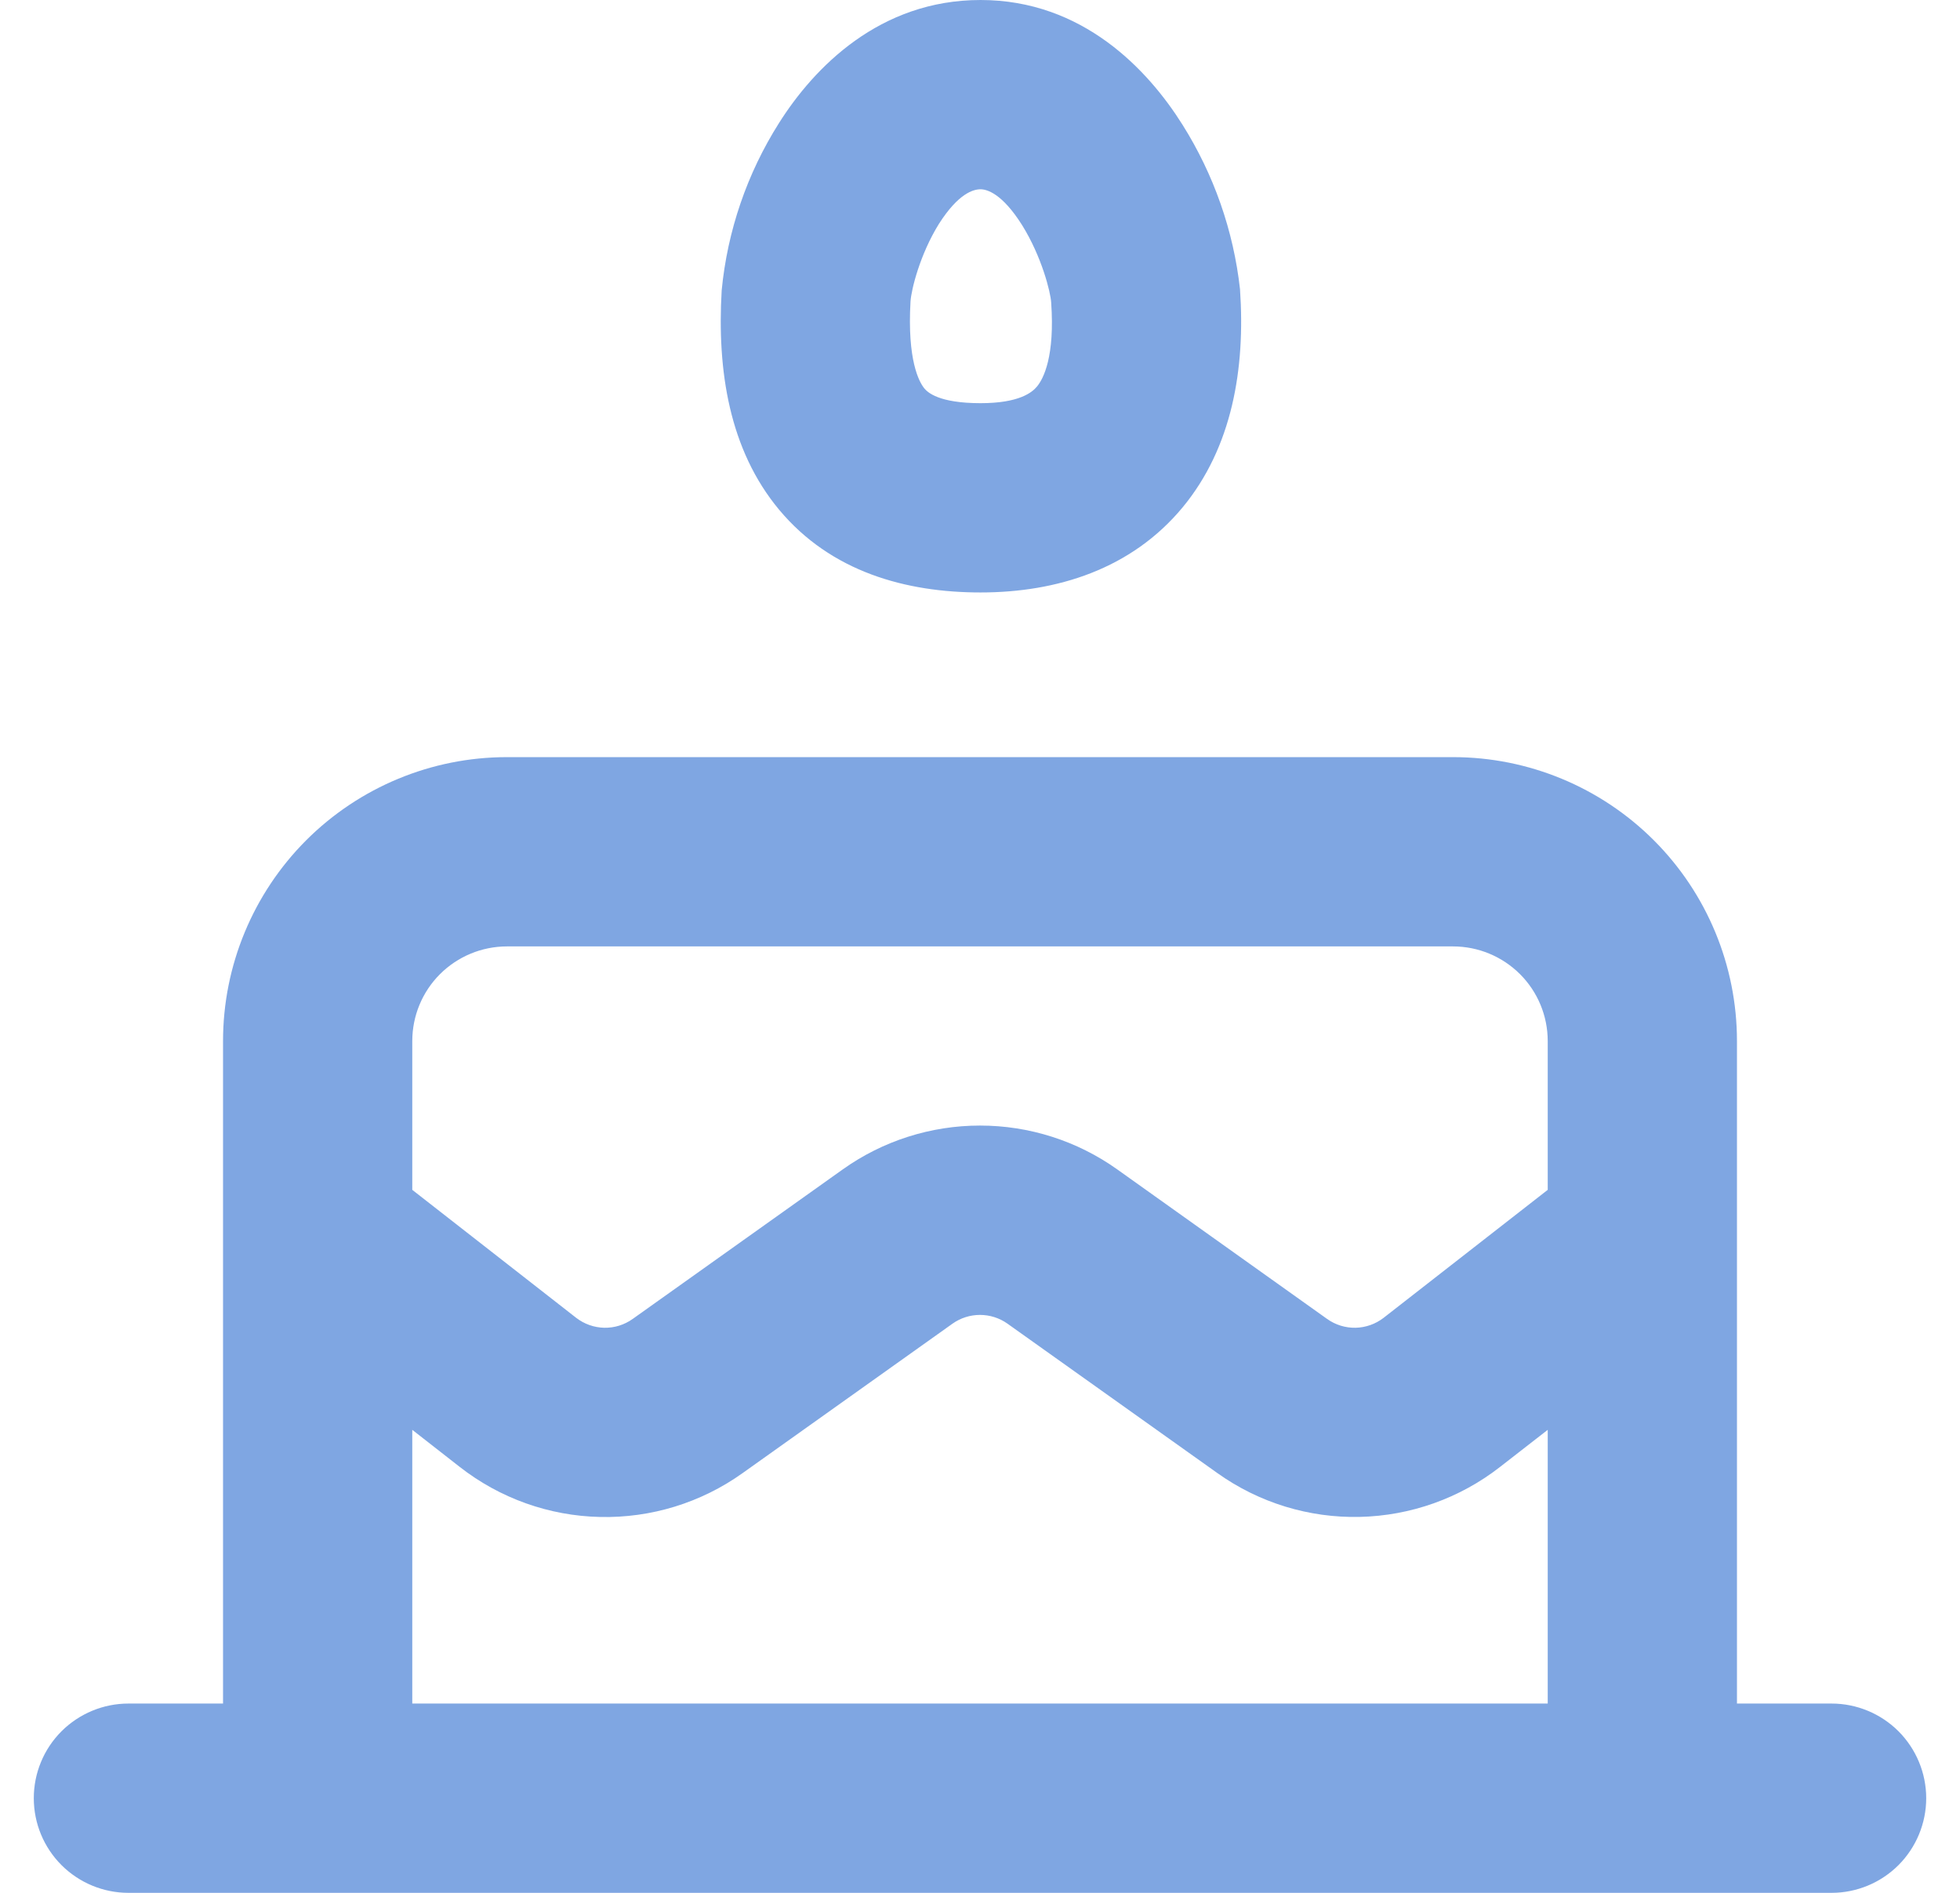 <svg width="29" height="28" viewBox="0 0 29 28" fill="none" xmlns="http://www.w3.org/2000/svg">
<path d="M14.508 0C13.013 0 12.044 1 11.526 1.82C11.053 2.567 10.763 3.415 10.678 4.295C10.608 5.482 10.79 6.653 11.526 7.538C12.296 8.462 13.408 8.764 14.508 8.764C15.637 8.764 16.74 8.42 17.499 7.504C18.23 6.619 18.428 5.457 18.347 4.278C18.251 3.414 17.96 2.582 17.496 1.845C16.986 1.033 16.02 0 14.508 0ZM13.472 4.458C13.484 4.281 13.612 3.763 13.892 3.312C14.181 2.859 14.402 2.8 14.508 2.8C14.598 2.8 14.825 2.856 15.124 3.332C15.413 3.797 15.544 4.32 15.553 4.474C15.609 5.27 15.441 5.6 15.343 5.718C15.273 5.802 15.085 5.964 14.508 5.964C13.887 5.964 13.724 5.802 13.677 5.746C13.598 5.65 13.422 5.326 13.472 4.458ZM25.7 25.2V15.4C25.7 14.286 25.258 13.218 24.47 12.43C23.682 11.643 22.614 11.2 21.5 11.2H7.5C6.386 11.2 5.318 11.643 4.53 12.43C3.743 13.218 3.3 14.286 3.3 15.4V25.2H1.9C1.529 25.2 1.173 25.348 0.91 25.61C0.647 25.873 0.5 26.229 0.5 26.6C0.5 26.971 0.647 27.327 0.91 27.59C1.173 27.852 1.529 28 1.9 28H27.1C27.471 28 27.827 27.852 28.09 27.59C28.352 27.327 28.5 26.971 28.5 26.6C28.5 26.229 28.352 25.873 28.09 25.61C27.827 25.348 27.471 25.2 27.1 25.2H25.7ZM7.5 14H21.5C21.871 14 22.227 14.148 22.49 14.41C22.753 14.673 22.9 15.029 22.9 15.4V17.601L20.472 19.494C20.353 19.586 20.207 19.638 20.057 19.641C19.906 19.644 19.758 19.598 19.635 19.51L16.53 17.298C15.937 16.876 15.228 16.65 14.5 16.65C13.772 16.65 13.063 16.876 12.47 17.298L9.362 19.51C9.239 19.598 9.091 19.644 8.941 19.641C8.79 19.638 8.644 19.586 8.525 19.494L6.1 17.601V15.4C6.1 15.029 6.247 14.673 6.51 14.41C6.773 14.148 7.129 14 7.5 14ZM6.1 21.151L6.803 21.7C7.397 22.164 8.125 22.424 8.879 22.44C9.633 22.457 10.372 22.23 10.986 21.792L14.094 19.58C14.213 19.496 14.354 19.451 14.5 19.451C14.646 19.451 14.787 19.496 14.906 19.58L18.014 21.792C18.628 22.229 19.366 22.456 20.119 22.439C20.873 22.422 21.6 22.163 22.194 21.7L22.9 21.151V25.2H6.1V21.151Z" fill="#004FC7" fill-opacity="0.5"/>
</svg>
